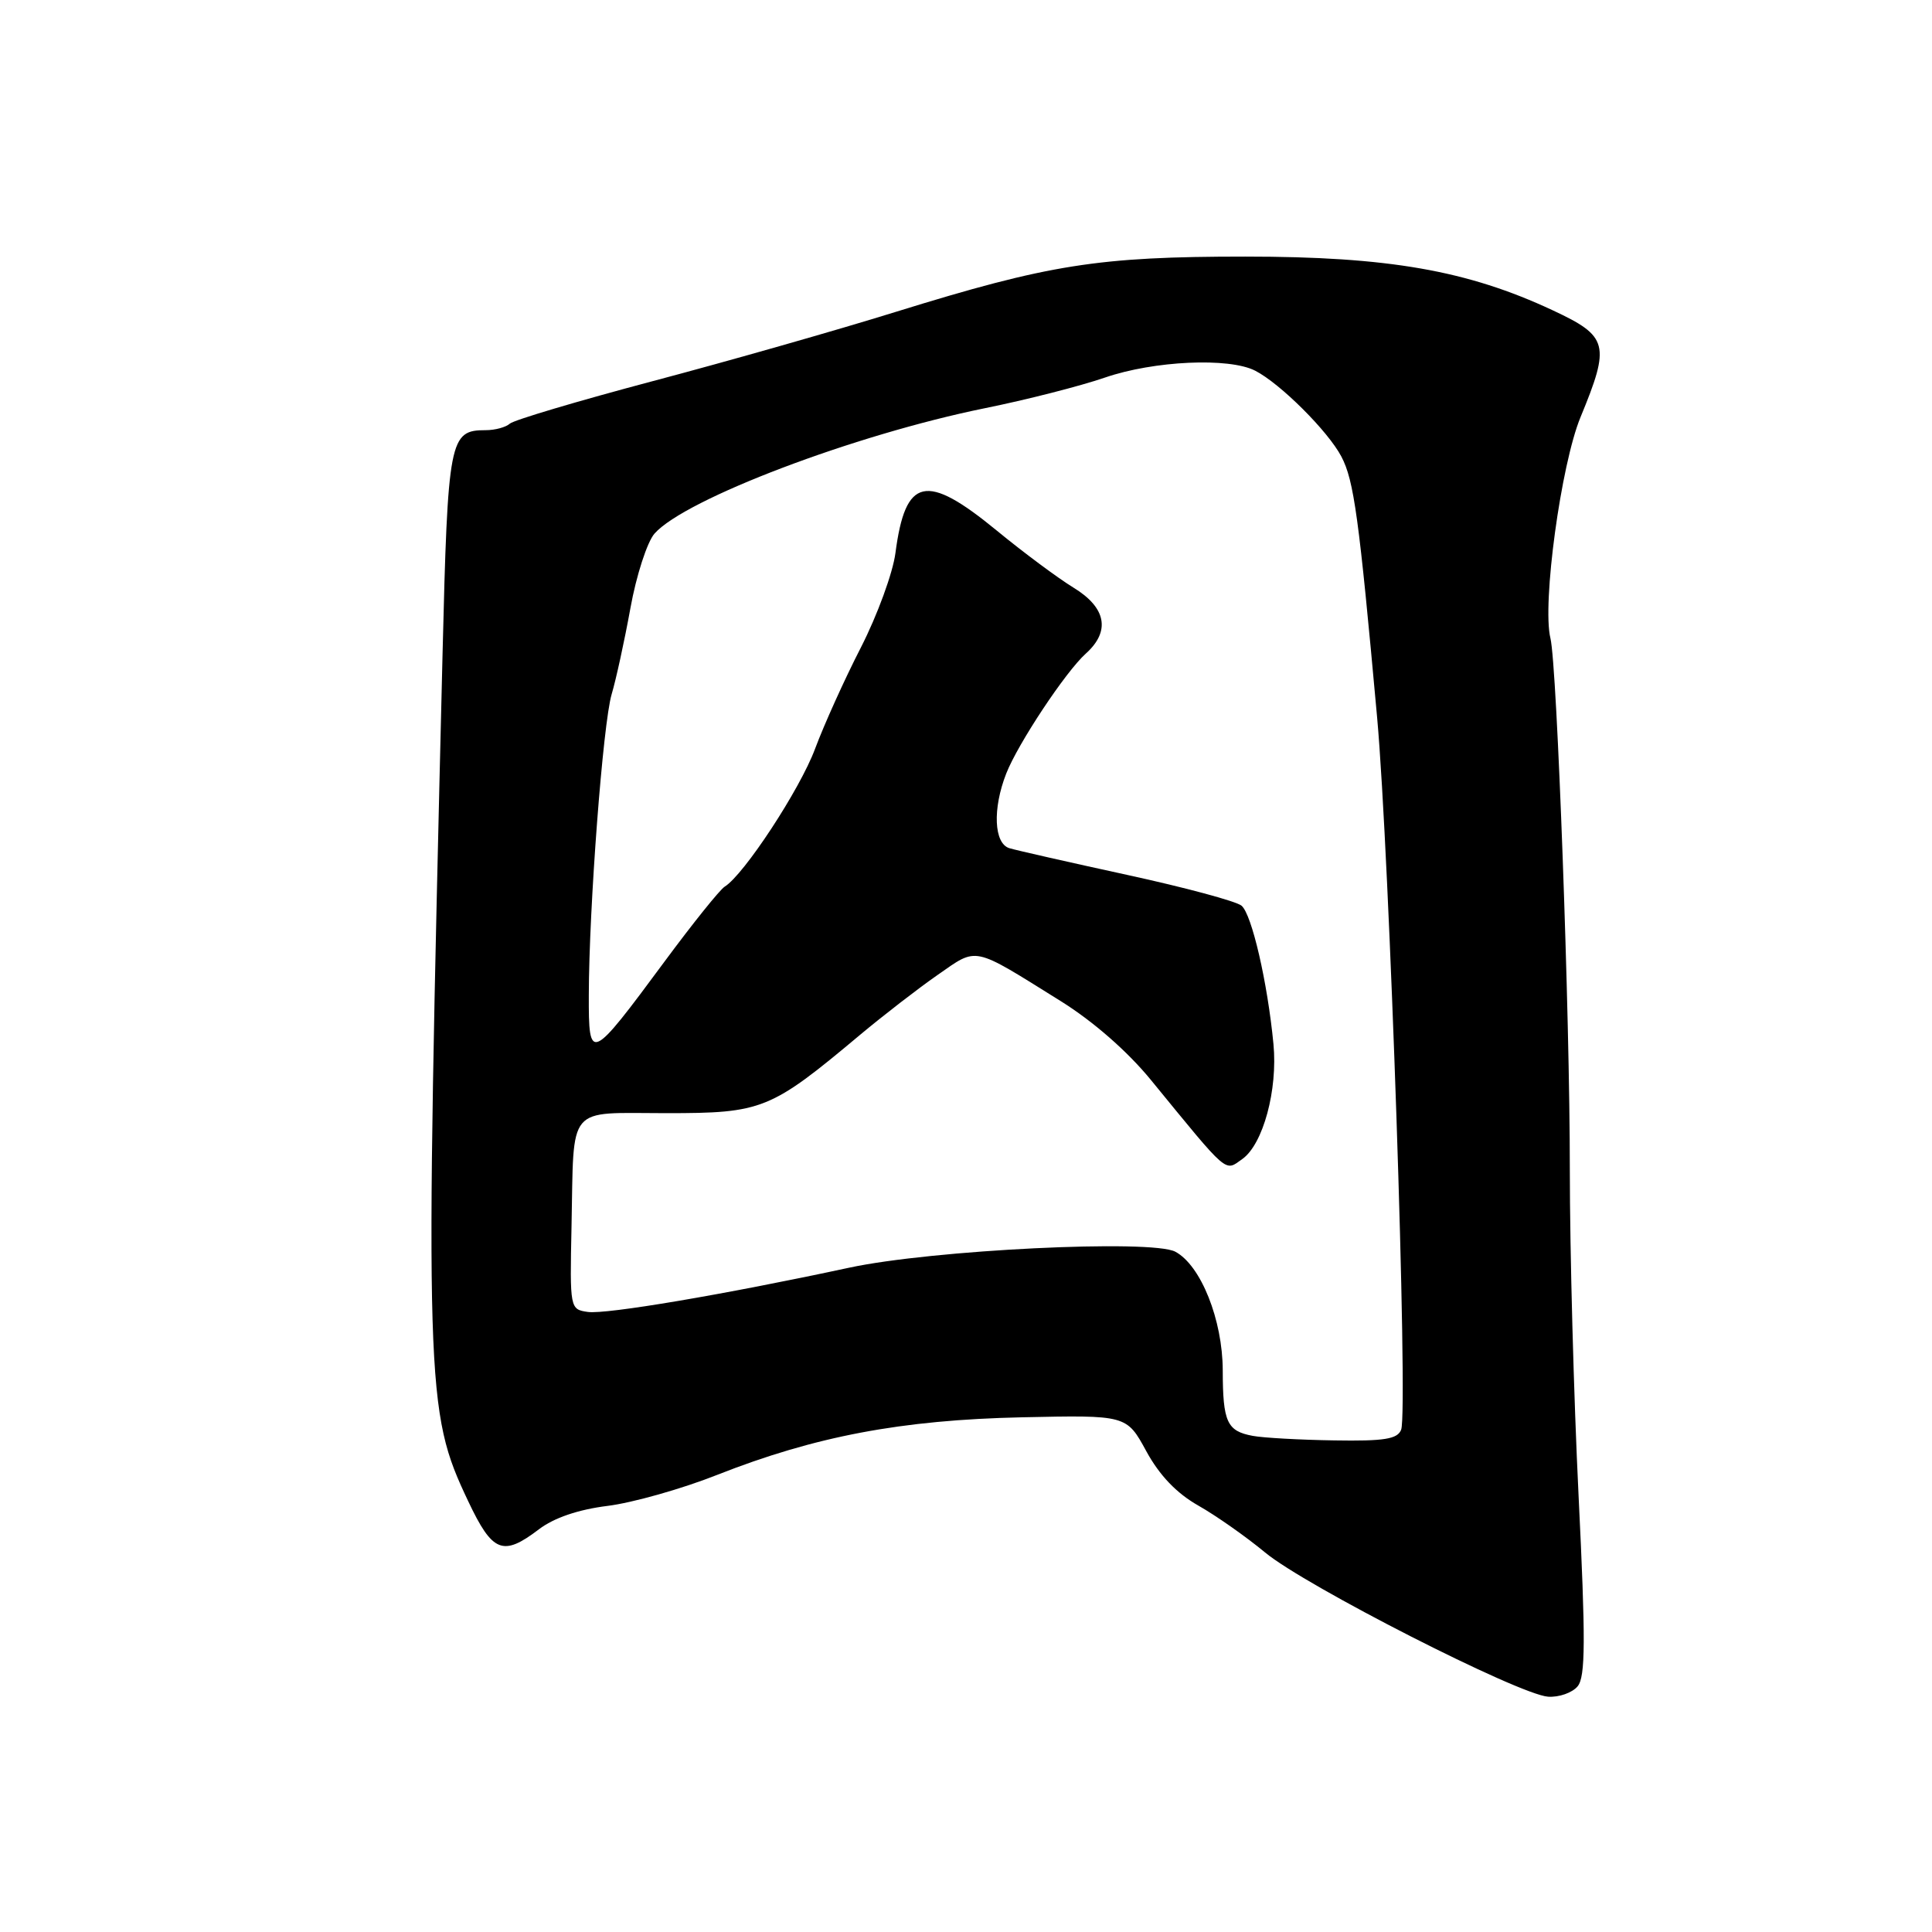 <?xml version="1.0" encoding="UTF-8" standalone="no"?>
<!DOCTYPE svg PUBLIC "-//W3C//DTD SVG 1.1//EN" "http://www.w3.org/Graphics/SVG/1.1/DTD/svg11.dtd" >
<svg xmlns="http://www.w3.org/2000/svg" xmlns:xlink="http://www.w3.org/1999/xlink" version="1.1" viewBox="0 0 256 256">
 <g >
 <path fill="currentColor"
d=" M 209.04 223.45 C 210.09 222.19 210.11 217.40 209.17 198.20 C 208.53 185.16 208.01 165.72 208.01 155.00 C 208.02 134.70 206.32 88.16 205.44 84.57 C 204.32 80.01 206.84 61.54 209.43 55.27 C 213.40 45.65 213.12 44.56 205.75 41.12 C 194.45 35.83 183.95 34.00 165.01 34.00 C 145.51 34.00 139.04 35.02 118.71 41.32 C 110.90 43.75 96.40 47.88 86.50 50.50 C 76.60 53.13 68.07 55.66 67.55 56.14 C 67.03 56.61 65.60 57.00 64.37 57.00 C 59.55 57.00 59.34 58.08 58.64 86.67 C 56.27 184.24 56.35 186.90 62.03 198.90 C 65.26 205.73 66.63 206.28 71.41 202.64 C 73.40 201.12 76.63 200.02 80.50 199.54 C 83.80 199.13 90.33 197.29 95.00 195.44 C 108.01 190.31 119.43 188.15 135.39 187.80 C 149.28 187.50 149.28 187.50 151.89 192.29 C 153.64 195.50 155.91 197.87 158.79 199.50 C 161.14 200.83 165.12 203.63 167.63 205.71 C 172.95 210.13 201.27 224.56 205.13 224.82 C 206.57 224.92 208.33 224.30 209.04 223.45 Z  M 166.00 190.26 C 162.58 189.63 162.03 188.44 162.02 181.57 C 162.00 174.88 159.12 167.67 155.74 165.86 C 152.62 164.19 123.49 165.61 112.50 167.98 C 95.94 171.54 80.33 174.18 77.90 173.84 C 75.52 173.50 75.50 173.43 75.73 162.50 C 76.07 146.15 74.94 147.50 88.28 147.50 C 101.03 147.50 102.08 147.08 114.00 137.09 C 117.03 134.56 121.63 131.00 124.23 129.19 C 129.60 125.46 128.72 125.28 140.50 132.62 C 144.84 135.32 149.40 139.31 152.50 143.10 C 162.90 155.81 162.25 155.25 164.61 153.58 C 167.37 151.62 169.32 144.42 168.74 138.35 C 167.96 130.19 165.87 121.14 164.51 120.01 C 163.81 119.42 156.99 117.59 149.36 115.93 C 141.74 114.27 134.71 112.68 133.75 112.39 C 131.70 111.77 131.50 107.17 133.33 102.50 C 134.88 98.54 141.21 88.99 143.88 86.60 C 147.17 83.64 146.59 80.52 142.25 77.87 C 140.19 76.61 135.60 73.20 132.06 70.29 C 122.69 62.60 119.97 63.21 118.65 73.28 C 118.31 75.90 116.25 81.53 114.08 85.78 C 111.90 90.02 109.17 96.08 108.00 99.22 C 106.01 104.58 98.59 115.90 96.02 117.49 C 95.39 117.88 91.82 122.32 88.10 127.35 C 78.20 140.74 78.00 140.83 78.02 131.87 C 78.04 120.27 79.90 95.82 81.05 91.98 C 81.62 90.07 82.74 84.95 83.53 80.60 C 84.31 76.26 85.76 71.80 86.73 70.70 C 90.77 66.12 113.27 57.59 130.50 54.09 C 136.00 52.98 143.16 51.15 146.41 50.03 C 152.89 47.80 162.85 47.34 166.32 49.12 C 169.64 50.82 175.97 57.13 177.74 60.50 C 179.41 63.68 180.07 68.54 182.47 95.00 C 184.12 113.17 186.61 186.97 185.66 189.44 C 185.18 190.69 183.44 190.97 176.78 190.86 C 172.23 190.79 167.38 190.52 166.00 190.26 Z "/>
</g>
</svg>